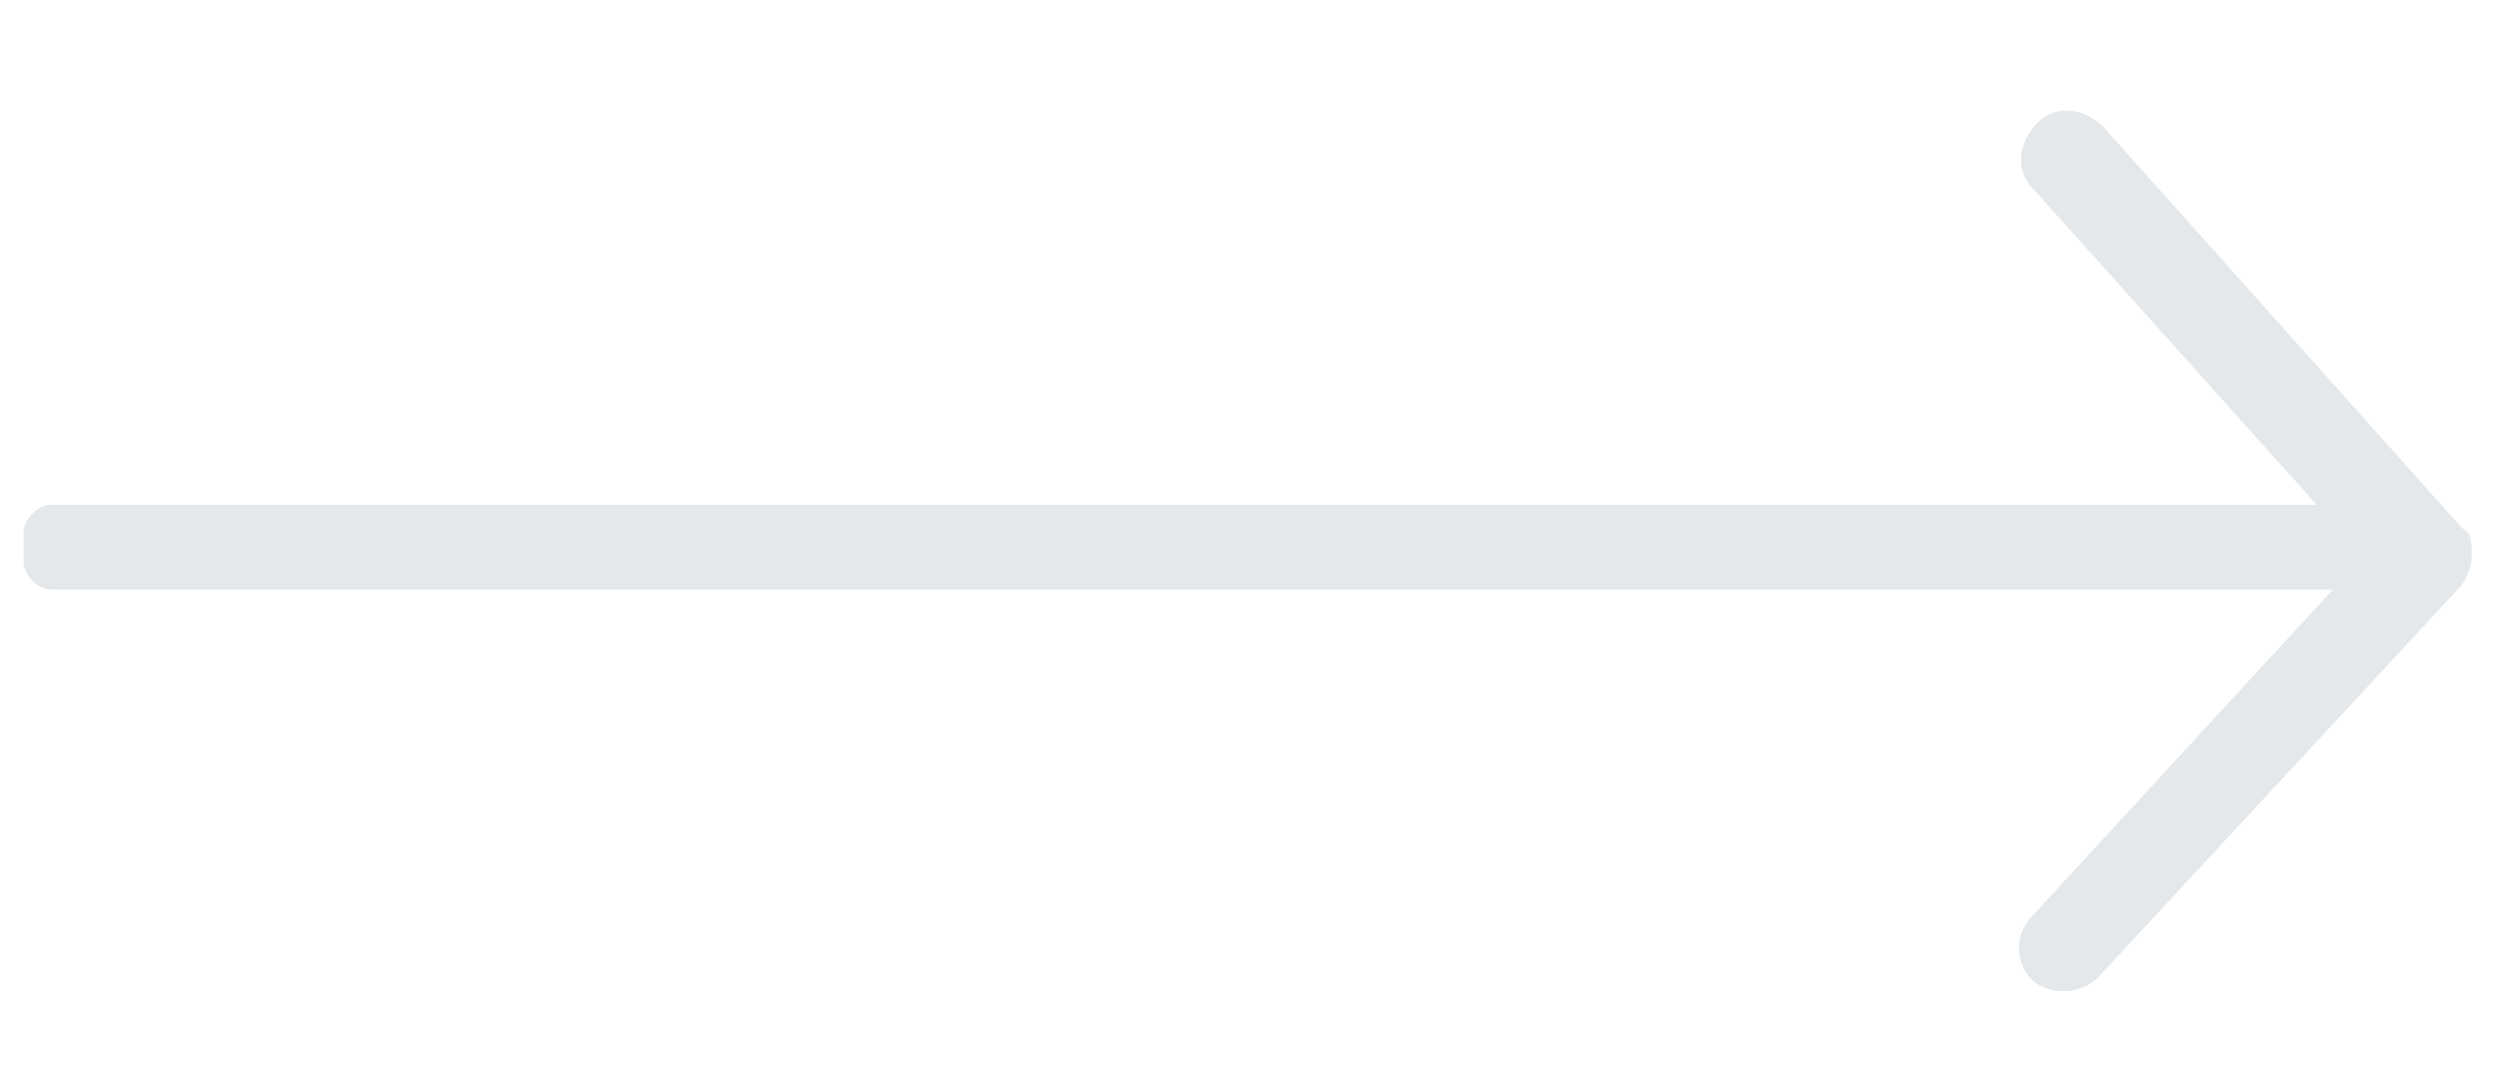 <?xml version="1.0" encoding="utf-8"?>
<!-- Generator: Adobe Illustrator 19.0.0, SVG Export Plug-In . SVG Version: 6.00 Build 0)  -->
<svg version="1.1" id="Layer_1" xmlns="http://www.w3.org/2000/svg" xmlns:xlink="http://www.w3.org/1999/xlink" x="0px" y="0px"
	 viewBox="0 0 53 23" style="enable-background:new 0 0 53 23;" xml:space="preserve">
<style type="text/css">
	.st0{fill:#E4E8EB;}
</style>
<path id="XMLID_3_" class="st0" d="M52.4,11.8c0,0.2-0.1,0.5-0.3,0.7l-7.6,8.2c-0.4,0.4-1,0.4-1.4,0.1c-0.4-0.4-0.4-1,0-1.4l7-7.6
	l-7-7.8c-0.4-0.4-0.3-1,0.1-1.4s1-0.3,1.4,0.1l7.6,8.5C52.4,11.3,52.4,11.5,52.4,11.8L52.4,11.8z"/>
<path id="XMLID_4_" class="st0" d="M51.5,12.5H1.1c-0.3,0-0.6-0.3-0.6-0.6v-0.6c0-0.3,0.3-0.6,0.6-0.6h50.3c0.3,0,0.6,0.3,0.6,0.6
	v0.6C52,12.2,51.8,12.5,51.5,12.5z"/>
</svg>
